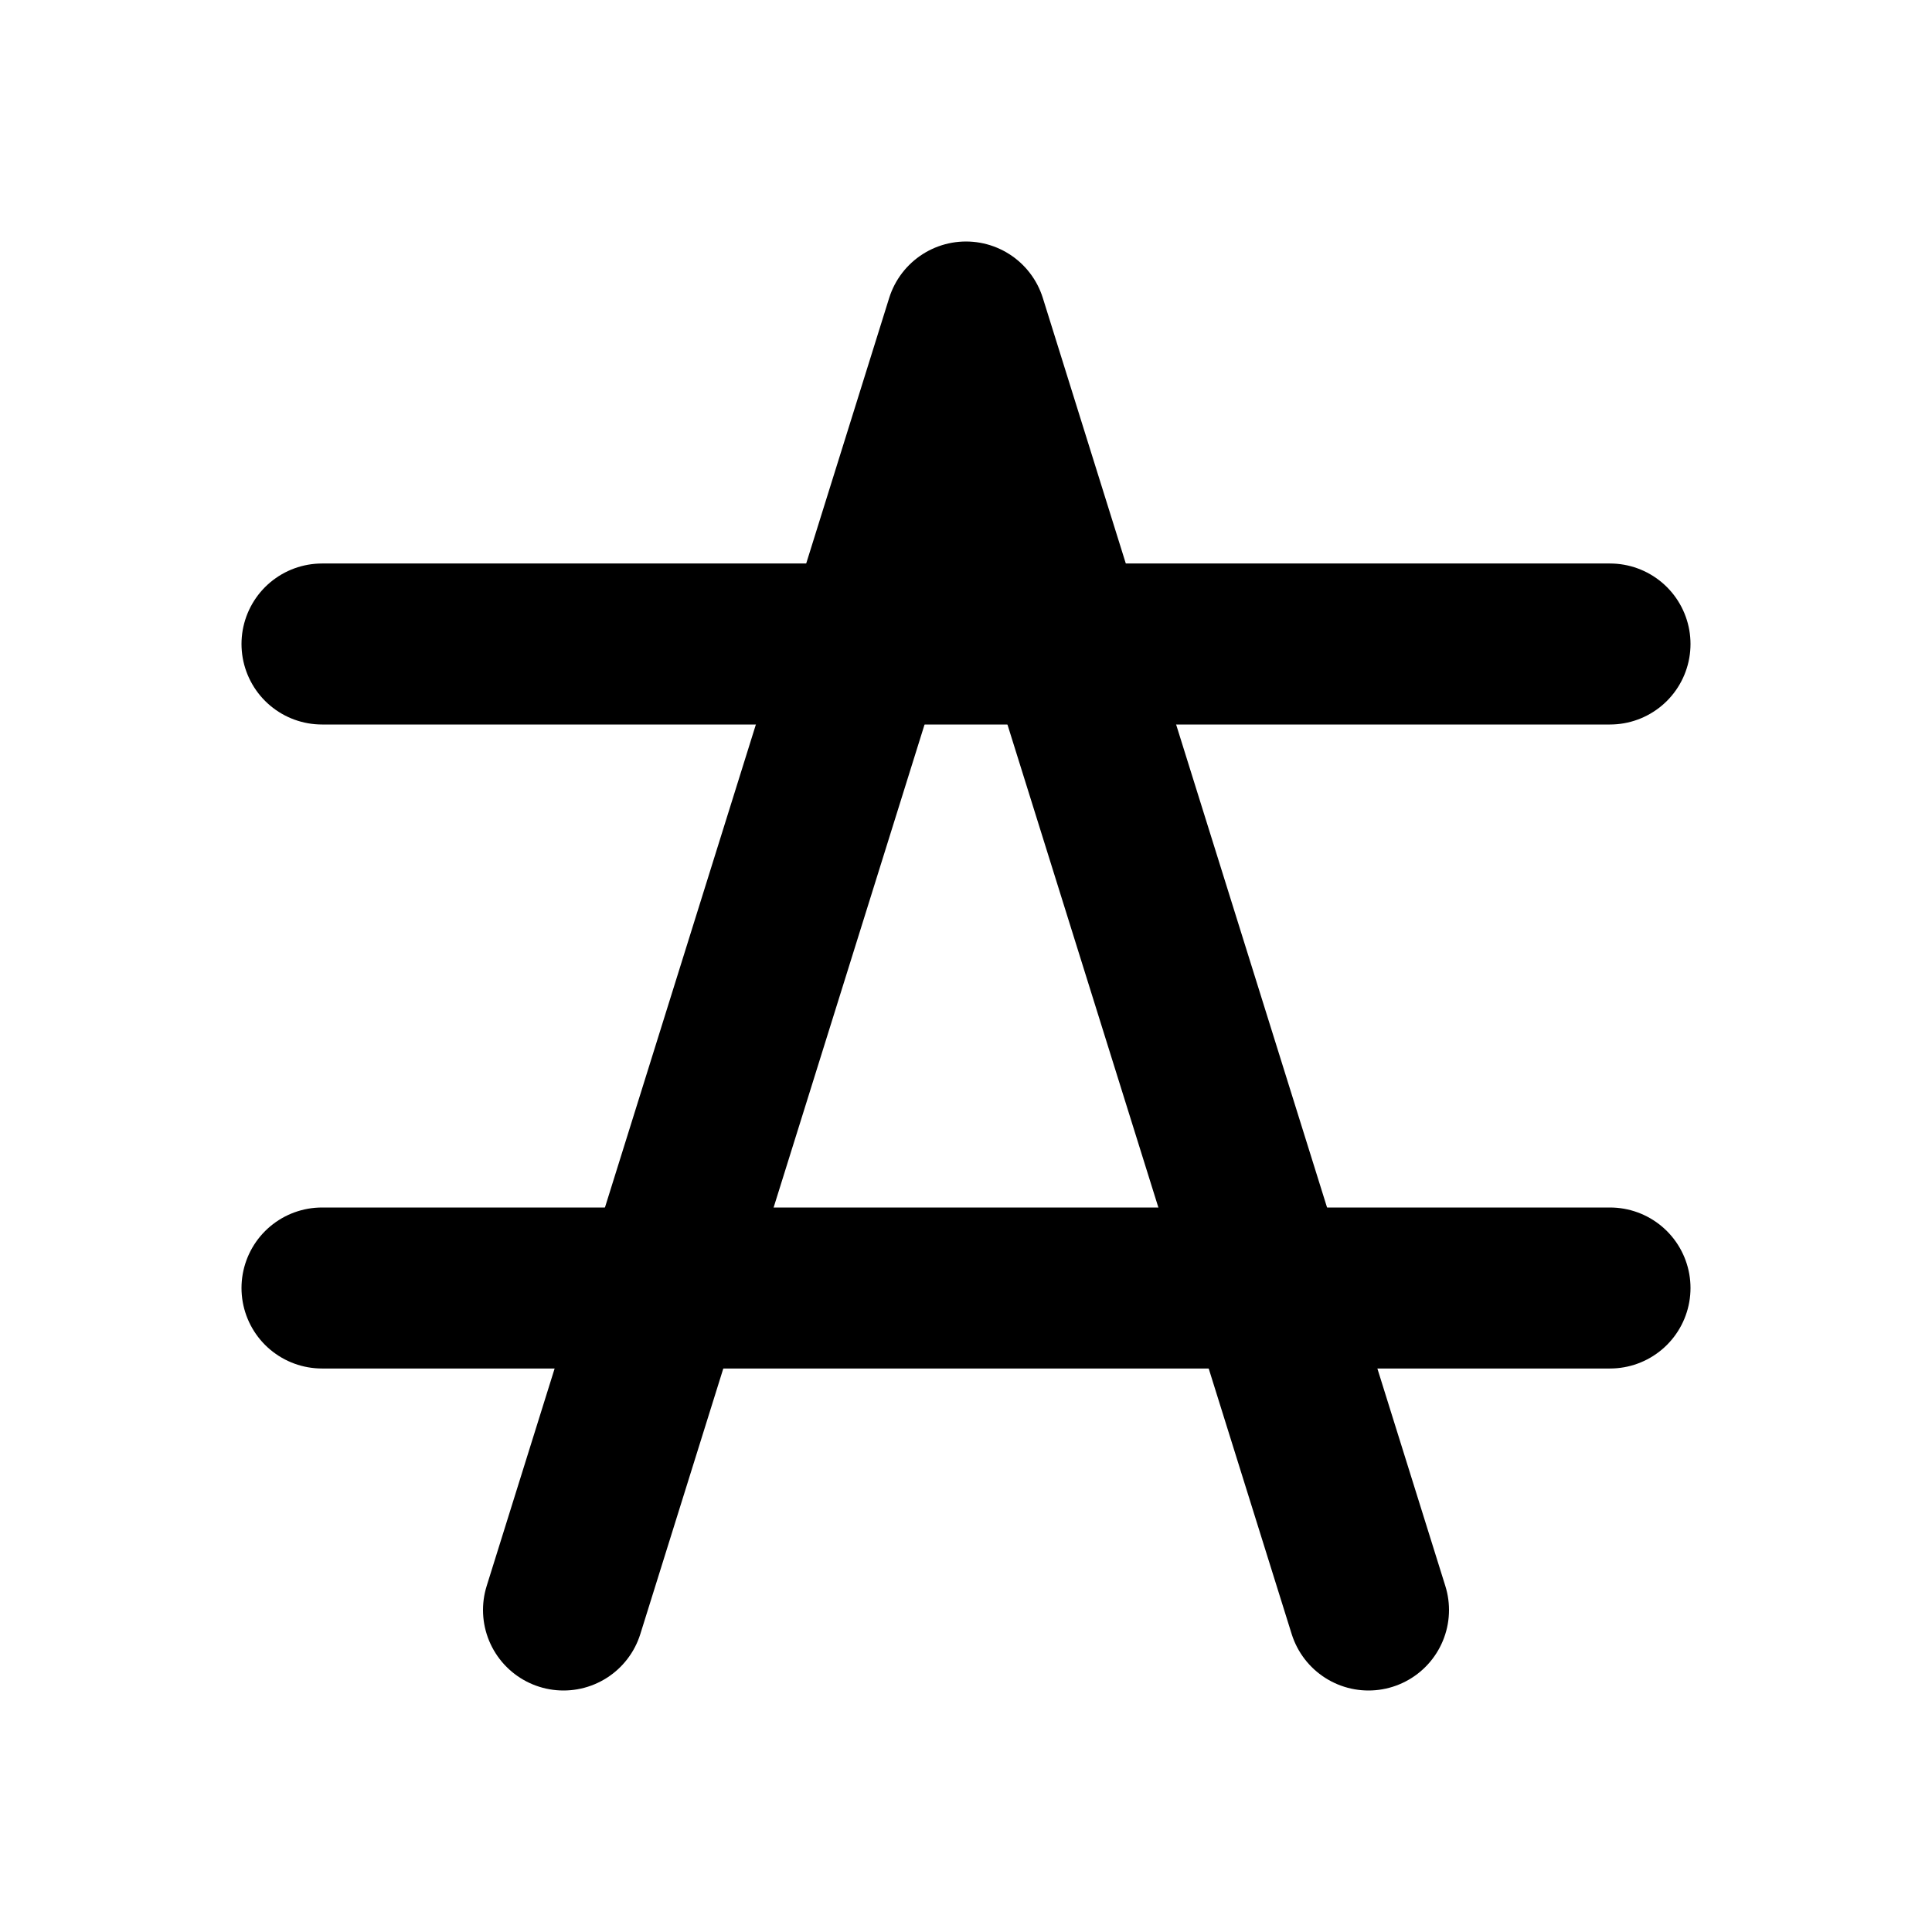 <?xml version="1.0" encoding="UTF-8"?>
<svg width="24" height="24" viewBox="0 0 24 24" fill="none" xmlns="http://www.w3.org/2000/svg">
  <path d="M7 20l5-16 5 16" stroke="currentColor" stroke-width="2" stroke-linecap="round" stroke-linejoin="round"/>
  <path d="M4 8h16" stroke="currentColor" stroke-width="2" stroke-linecap="round" stroke-linejoin="round"/>
  <path d="M4 16h16" stroke="currentColor" stroke-width="2" stroke-linecap="round" stroke-linejoin="round"/>
</svg>
